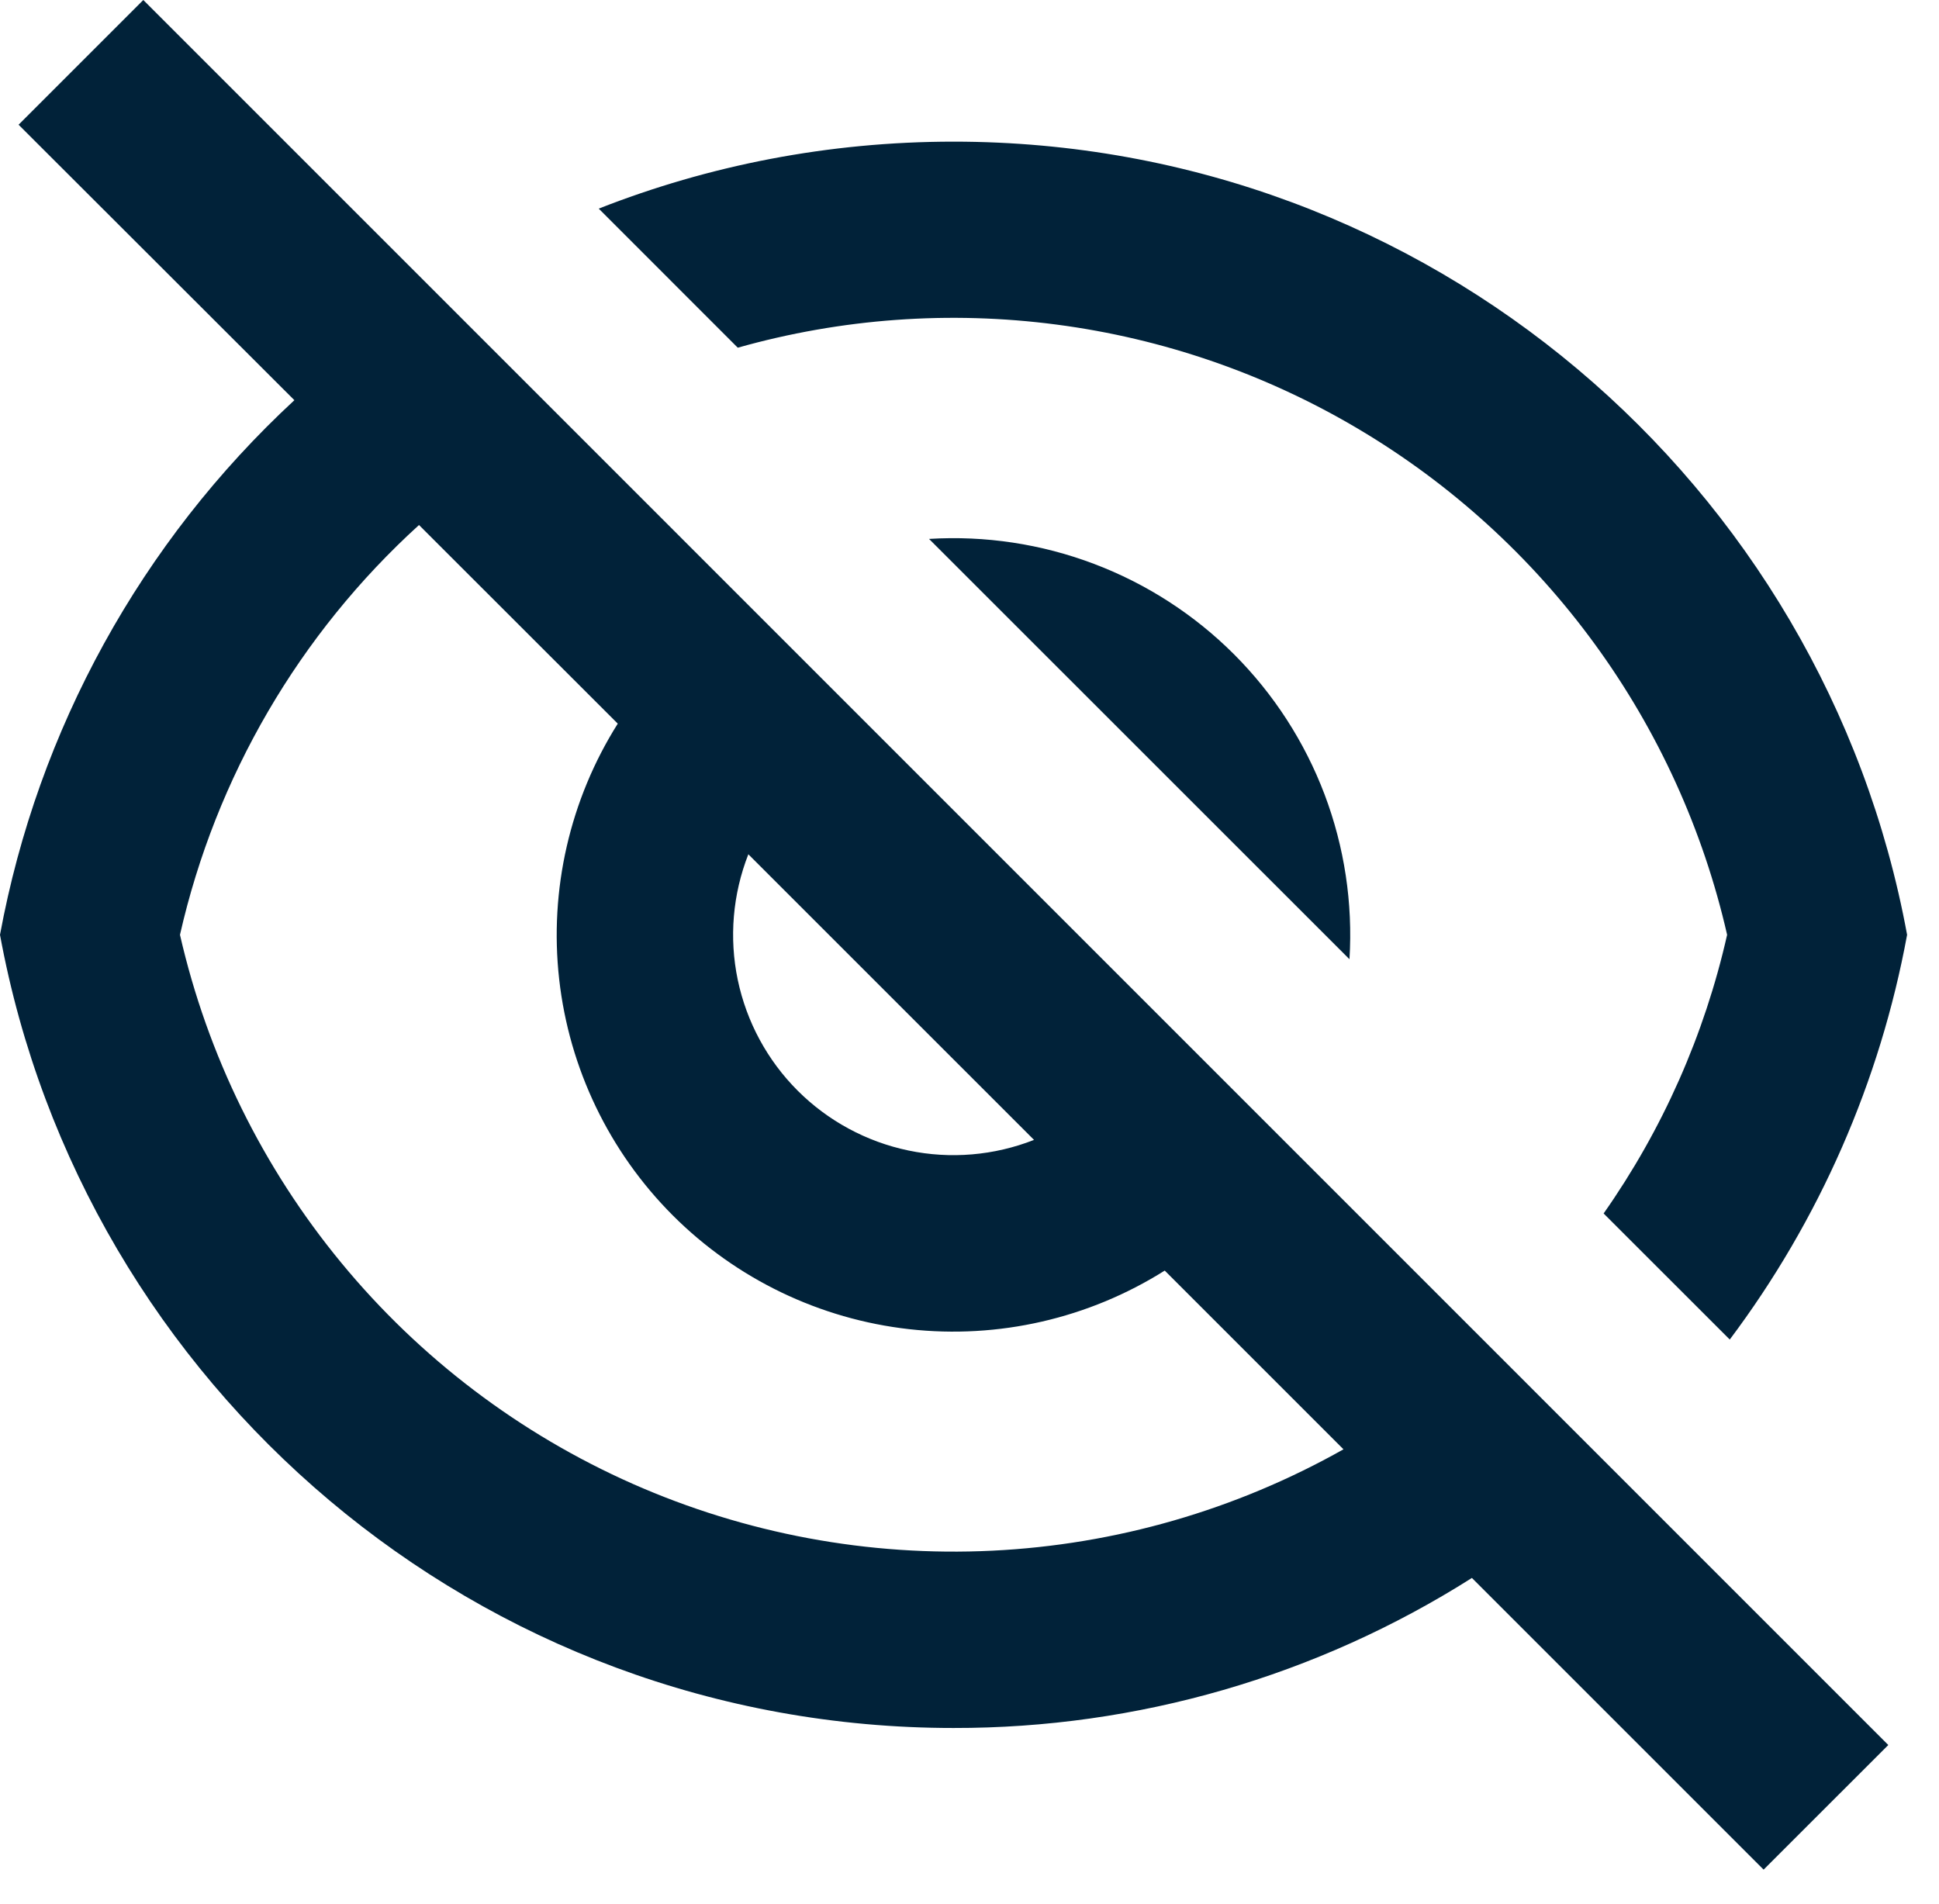 <svg width="55" height="54" viewBox="0 0 55 54" fill="none" xmlns="http://www.w3.org/2000/svg">
<path d="M41.752 44.76C37.355 47.549 32.254 49.026 27.047 49.017C13.568 49.017 2.353 39.318 0 26.517C1.075 20.694 4.004 15.375 8.35 11.352L0.527 3.538L4.065 0L53.562 49.5L50.025 53.035L41.75 44.76H41.752ZM11.885 14.893C8.488 17.982 6.121 22.04 5.105 26.517C5.886 29.934 7.453 33.12 9.683 35.824C11.912 38.528 14.742 40.673 17.946 42.091C21.151 43.508 24.643 44.158 28.143 43.988C31.643 43.818 35.055 42.833 38.108 41.112L33.038 36.042C30.879 37.402 28.323 37.988 25.788 37.704C23.253 37.419 20.89 36.282 19.086 34.479C17.283 32.675 16.146 30.312 15.861 27.777C15.577 25.242 16.163 22.686 17.523 20.527L11.885 14.893ZM29.332 32.337L21.227 24.233C20.783 25.365 20.678 26.602 20.926 27.793C21.175 28.984 21.765 30.077 22.625 30.937C23.485 31.797 24.578 32.388 25.769 32.636C26.96 32.885 28.198 32.78 29.33 32.335L29.332 32.337ZM49.065 37.998L45.487 34.422C47.159 32.041 48.349 29.355 48.99 26.517C48.311 23.542 47.033 20.735 45.235 18.269C43.438 15.802 41.157 13.727 38.532 12.169C35.907 10.611 32.993 9.603 29.967 9.207C26.94 8.81 23.865 9.033 20.927 9.863L16.983 5.918C20.1 4.692 23.497 4.018 27.047 4.018C40.528 4.018 51.742 13.717 54.095 26.517C53.329 30.682 51.607 34.611 49.065 37.998ZM26.355 15.287C27.946 15.189 29.54 15.43 31.031 15.995C32.522 16.559 33.877 17.434 35.004 18.561C36.131 19.689 37.006 21.043 37.571 22.534C38.135 24.025 38.376 25.619 38.278 27.21L26.352 15.287H26.355Z" fill="#012239"/>
</svg>
